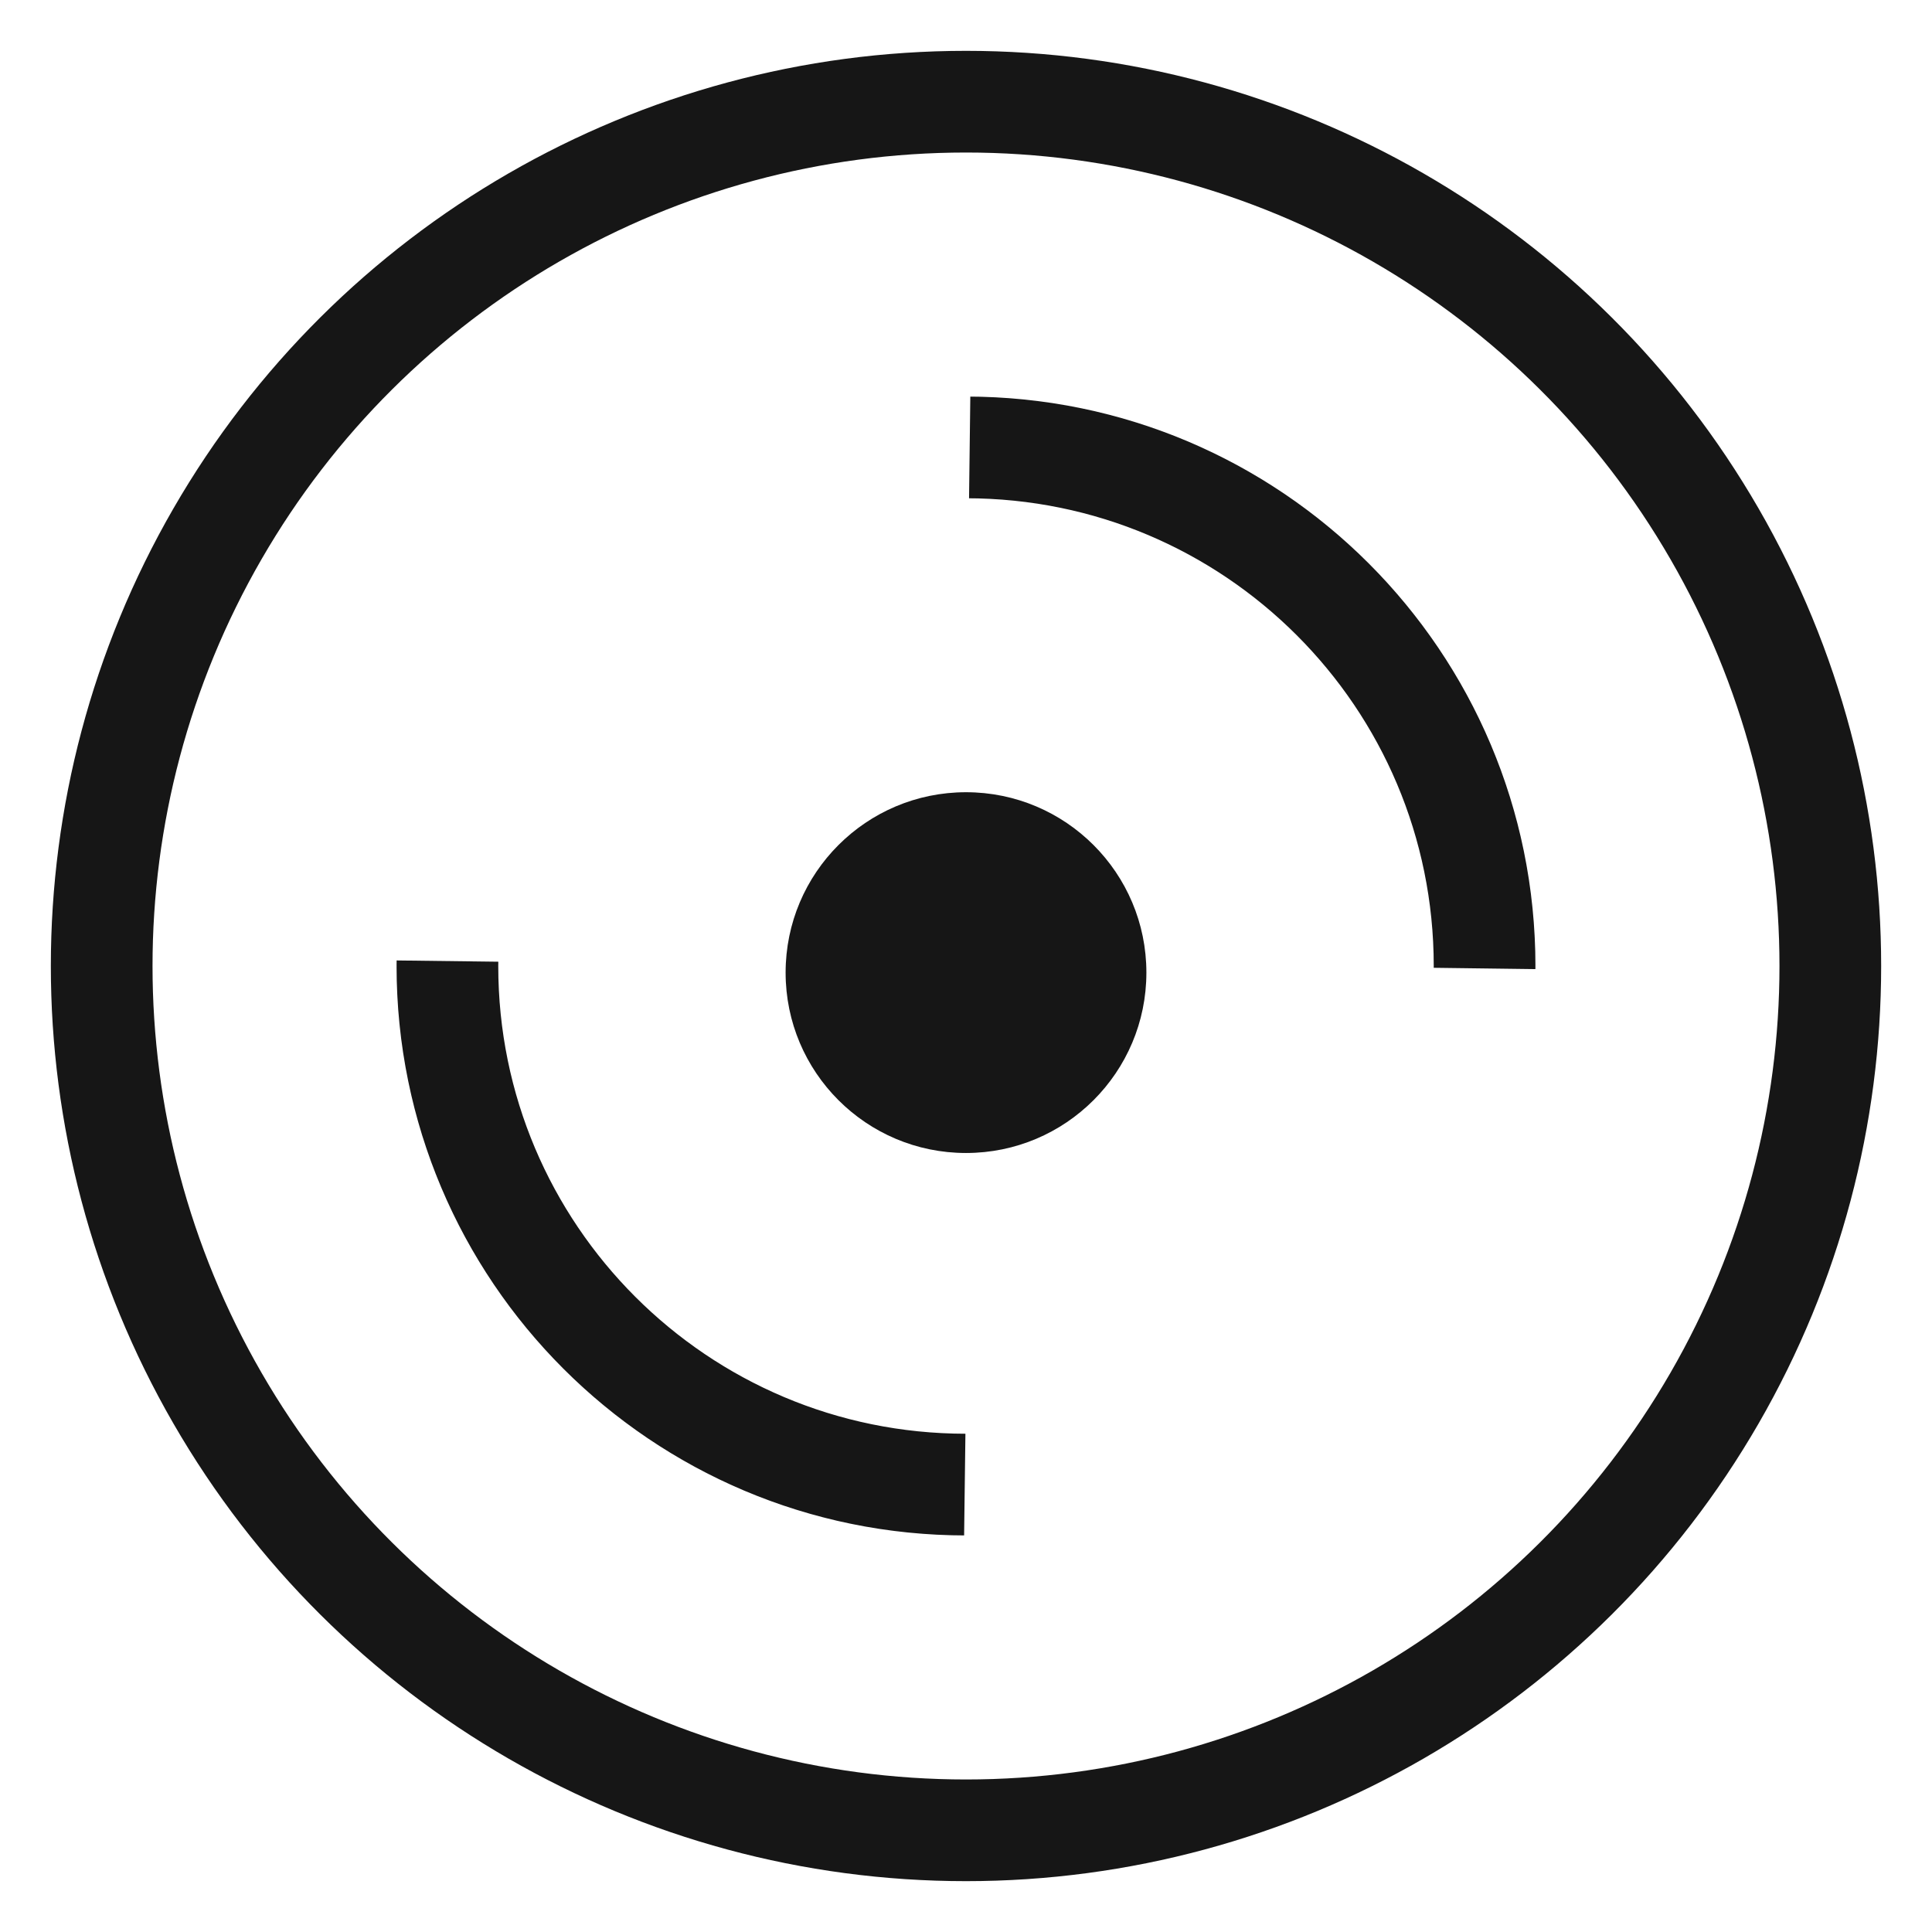 <?xml version="1.0" encoding="UTF-8"?>
<svg width="19px" height="19px" viewBox="0 0 19 19" version="1.1" xmlns="http://www.w3.org/2000/svg" xmlns:xlink="http://www.w3.org/1999/xlink">
    <!-- Generator: Sketch 62 (91390) - https://sketch.com -->
    <title>Group 38</title>
    <desc>Created with Sketch.</desc>
    <g id="Page-1" stroke="none" stroke-width="1" fill="none" fill-rule="evenodd">
        <g id="Group-38" transform="translate(1, 1)">
            <circle id="Oval" fill="#161616" transform="translate(8.5, 8.565) rotate(-270) translate(-8.5, -8.565) " cx="8.5" cy="8.565" r="1.774"></circle>
            <path d="M8.5,13.6 C11.317,13.6 13.6,11.317 13.6,8.5 C13.6,5.683 11.317,3.4 8.5,3.4 C5.683,3.4 3.4,5.683 3.4,8.5 C3.4,11.317 5.683,13.6 8.5,13.6 Z" id="Oval-Copy-37" stroke="#161616" stroke-dasharray="8" transform="translate(8.5, 8.5) rotate(-270) translate(-8.5, -8.5) "></path>
            <circle id="Oval-Copy-38" stroke="#161616" transform="translate(8.5, 8.5) rotate(-270) translate(-8.5, -8.5) " cx="8.5" cy="8.5" r="8.5"></circle>
        </g>
    </g>
</svg>